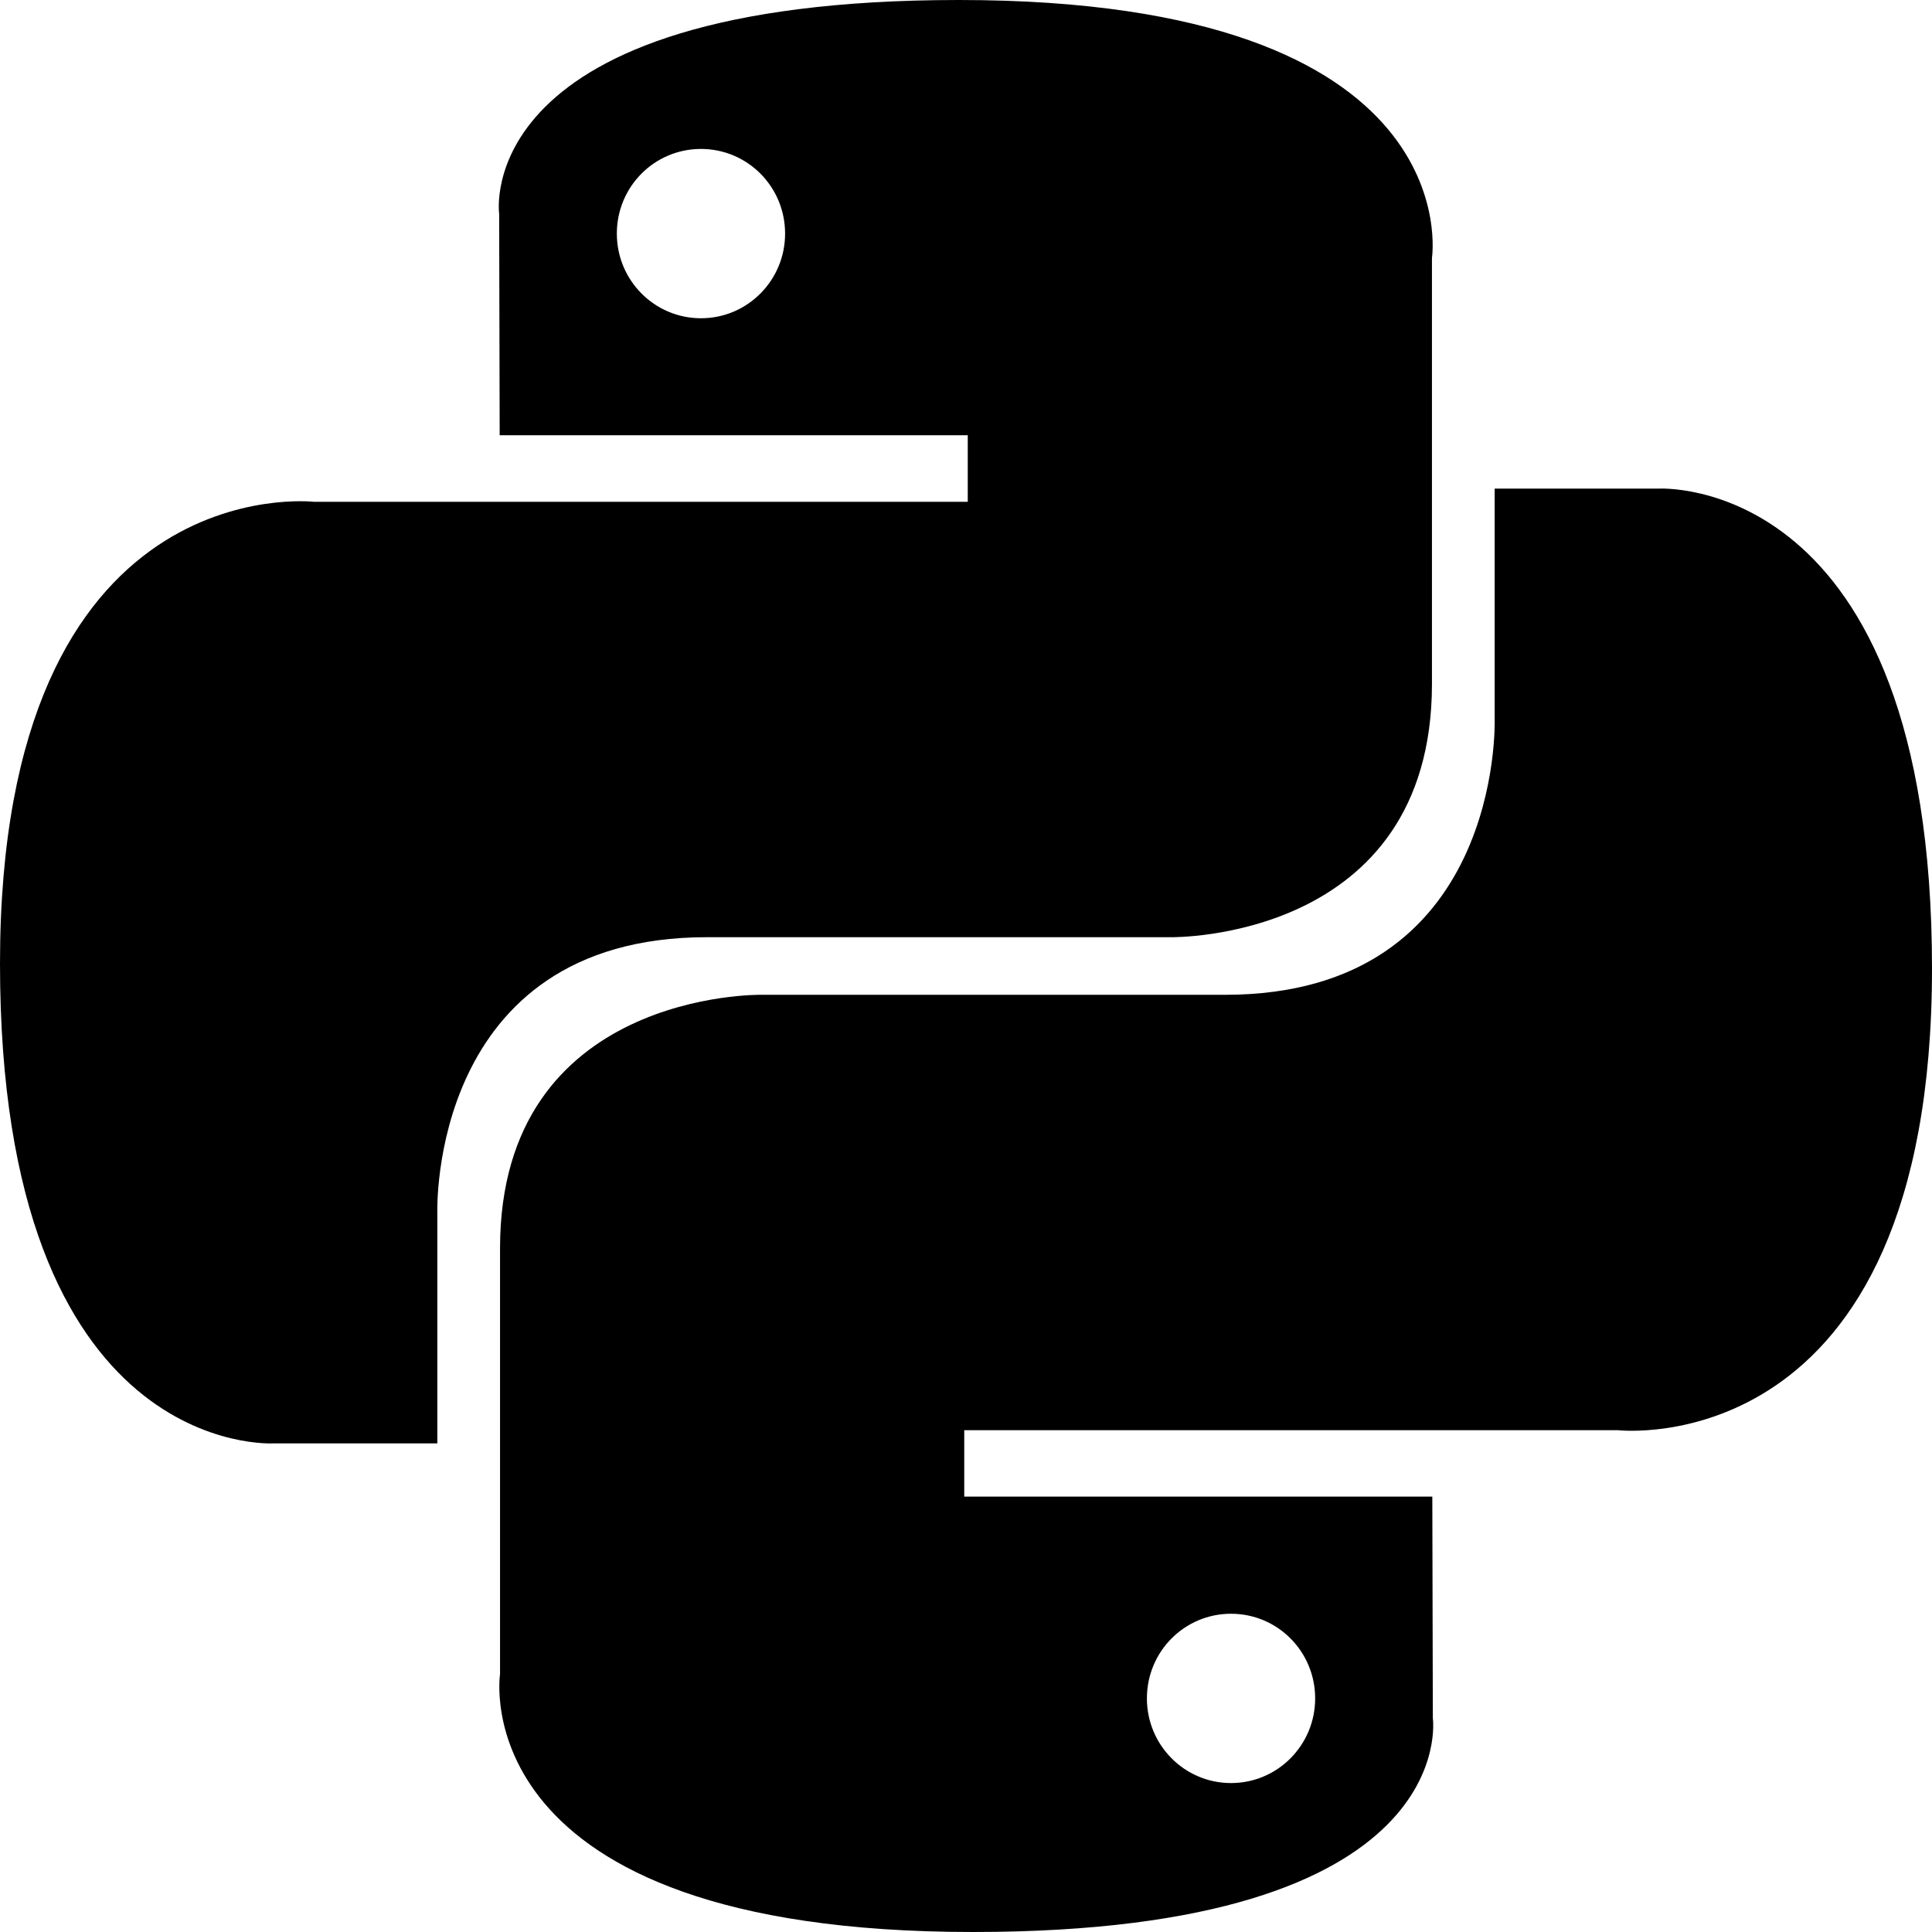 <svg width="11" height="11" viewBox="0 0 11 11" fill="none" xmlns="http://www.w3.org/2000/svg">
    <path
        d="M5.46 0C2.668 2.00278e-07 2.842 1.217 2.842 1.217L2.845 2.478H5.51V2.857H1.787C1.787 2.857 0 2.653 0 5.486C-1.99235e-07 8.318 1.56 8.218 1.56 8.218H2.49V6.903C2.49 6.903 2.44 5.336 4.025 5.336C5.61 5.336 6.668 5.336 6.668 5.336C6.668 5.336 8.153 5.36 8.153 3.893C8.153 2.426 8.153 1.468 8.153 1.468C8.153 1.468 8.379 0 5.46 0ZM3.991 0.848C4.256 0.848 4.47 1.063 4.47 1.33C4.47 1.596 4.256 1.812 3.991 1.812C3.726 1.812 3.512 1.596 3.512 1.33C3.512 1.063 3.726 0.848 3.991 0.848Z"
        fill="black" />
    <path
        d="M5.54 11C8.332 11 8.158 9.783 8.158 9.783L8.155 8.521H5.49V8.143H9.213C9.213 8.143 11 8.347 11 5.514C11 2.682 9.44 2.782 9.44 2.782H8.51V4.097C8.51 4.097 8.56 5.664 6.975 5.664C5.39 5.664 4.332 5.664 4.332 5.664C4.332 5.664 2.847 5.64 2.847 7.107C2.847 8.574 2.847 9.532 2.847 9.532C2.847 9.532 2.621 11 5.54 11ZM7.009 10.152C6.744 10.152 6.53 9.936 6.53 9.67C6.53 9.403 6.744 9.188 7.009 9.188C7.274 9.188 7.488 9.403 7.488 9.67C7.488 9.936 7.274 10.152 7.009 10.152Z"
        fill="black" />
</svg>